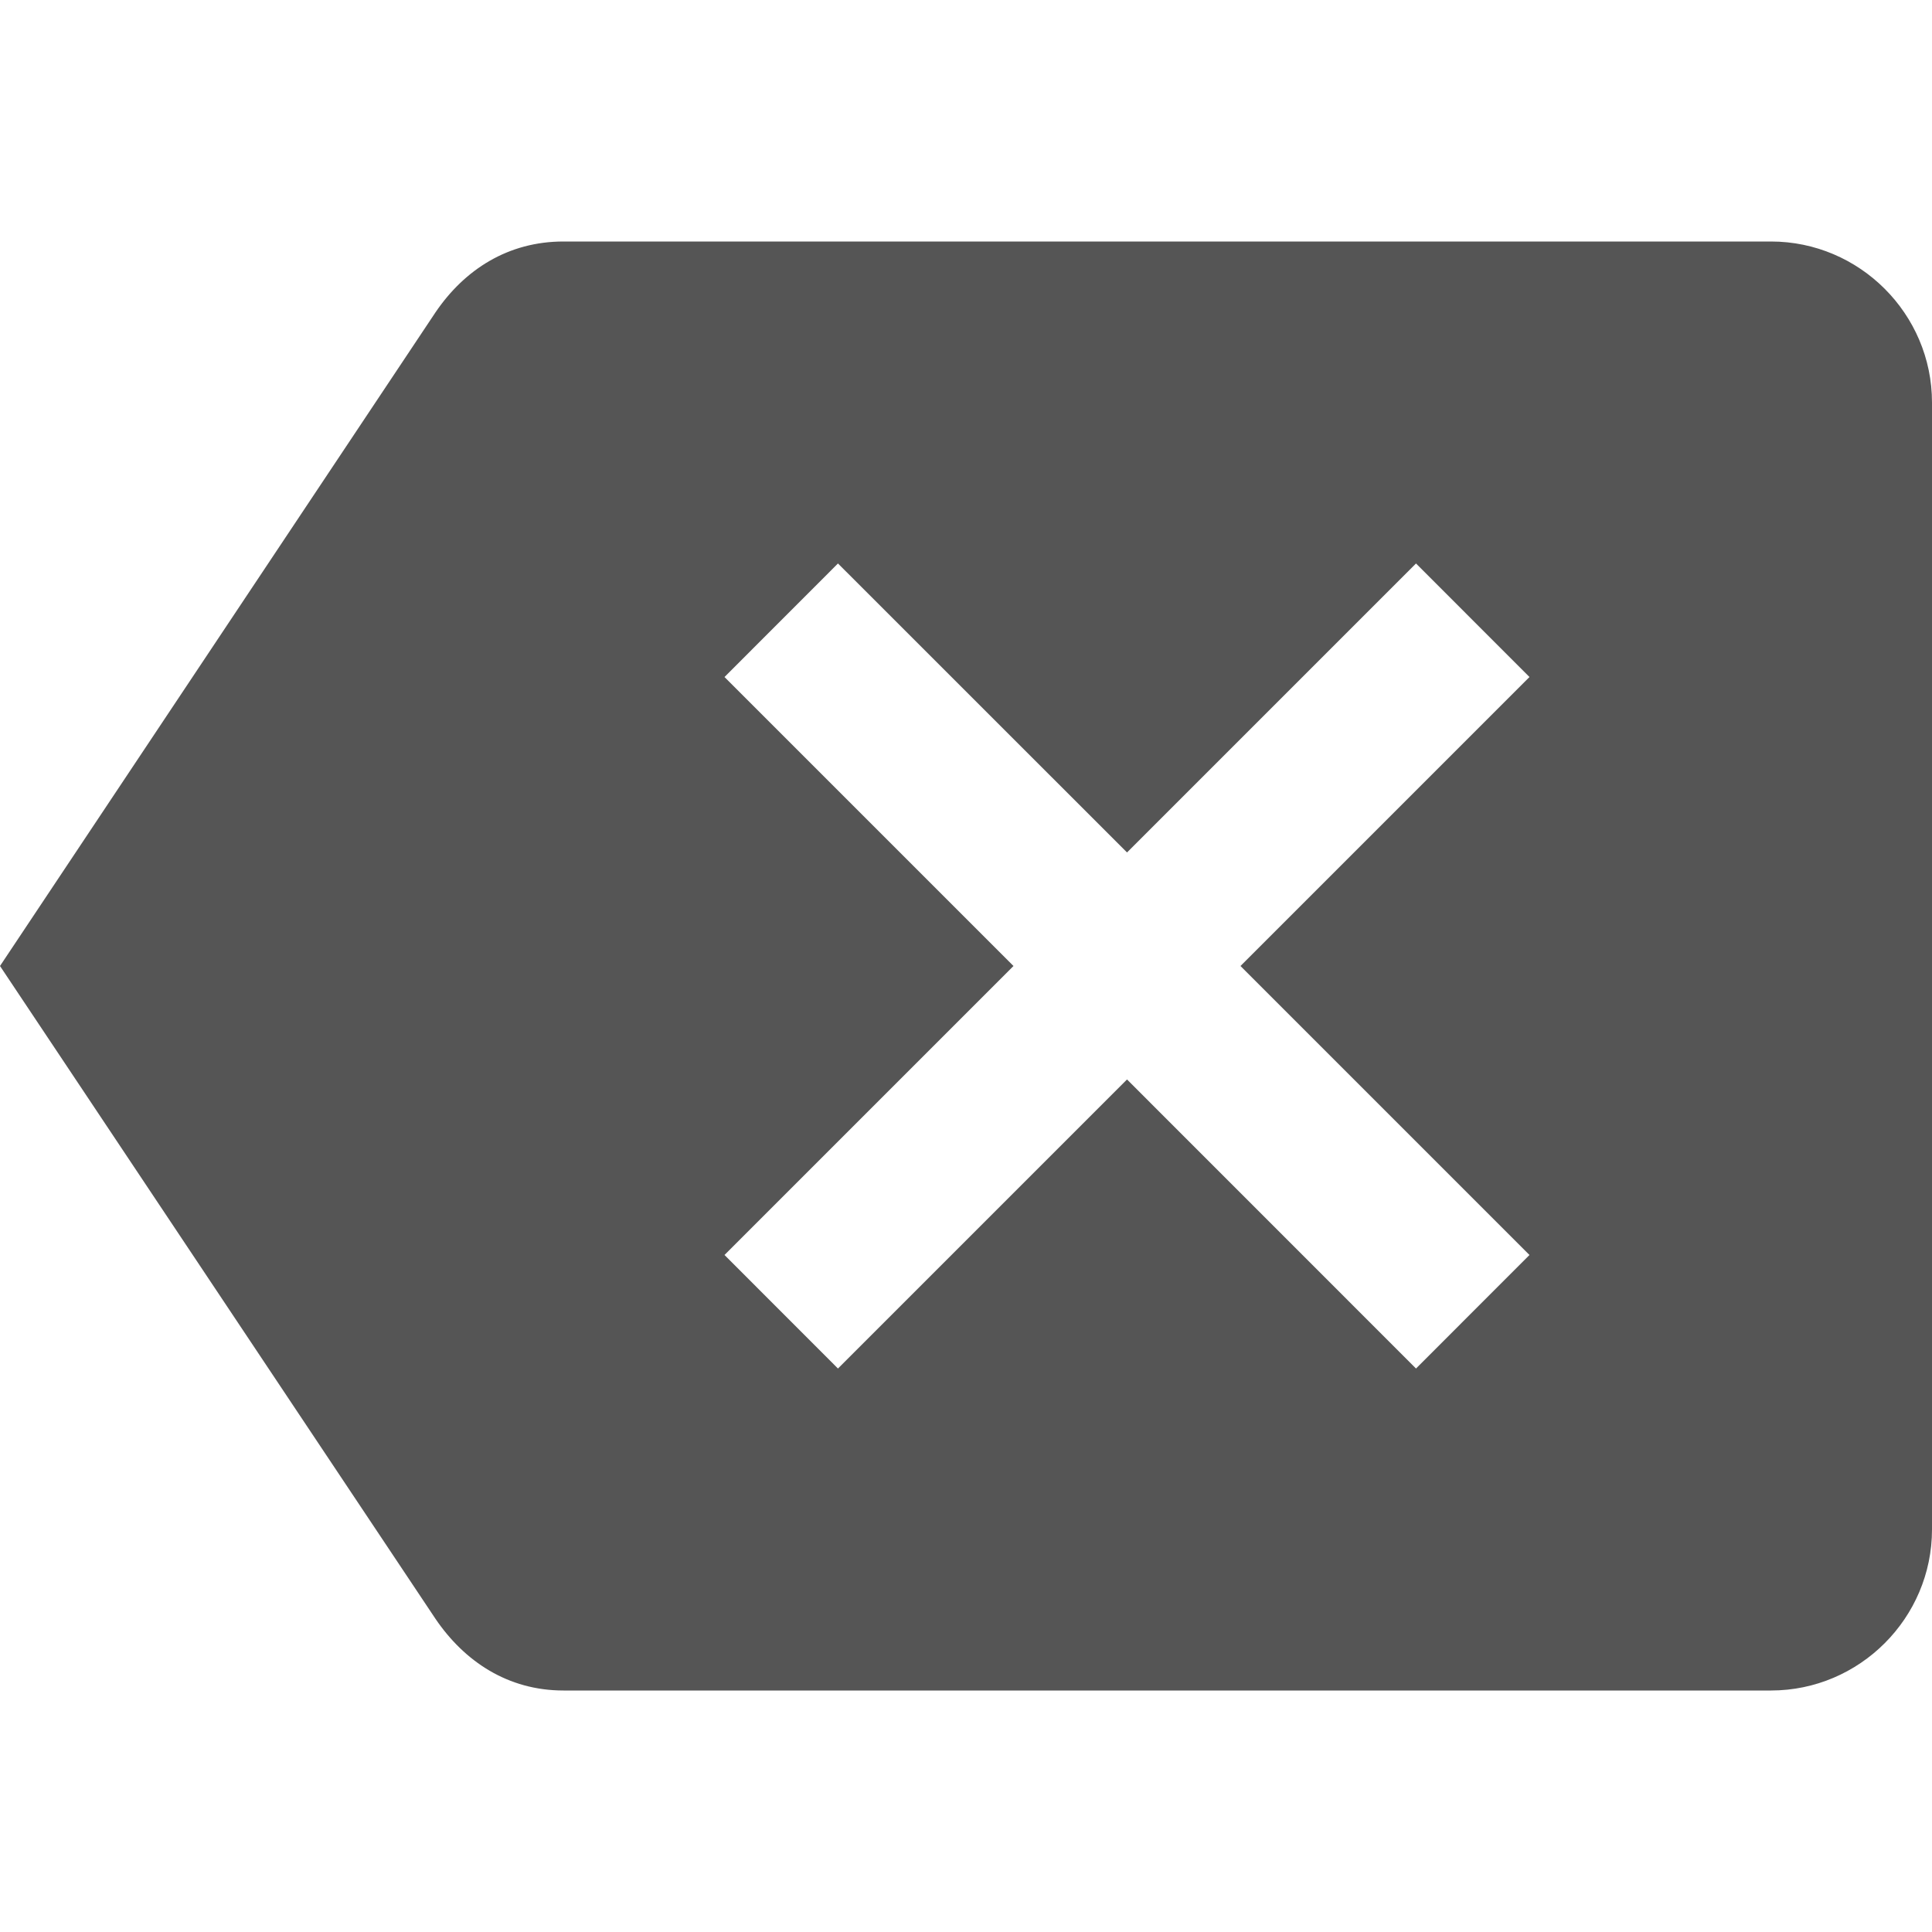 <svg width="26" height="26" viewBox="0 0 26 26" fill="none" xmlns="http://www.w3.org/2000/svg">
<path fill-rule="evenodd" clip-rule="evenodd" d="M7.583 3.25H23.833C25.025 3.25 26 4.225 26 5.417V20.583C26 21.775 25.025 22.75 23.833 22.75H7.583C6.836 22.75 6.251 22.36 5.861 21.786L0 13L5.861 4.203C6.251 3.629 6.836 3.25 7.583 3.25ZM9.75 16.889L9.75 16.889L13.639 13L13.639 13L9.75 9.111L9.75 9.111L11.277 7.583L15.167 11.472L19.056 7.583L20.583 9.111L20.583 9.111L16.694 13L16.694 13L20.583 16.889L20.583 16.889L19.056 18.417L15.167 14.527L11.277 18.417L9.75 16.889Z" fill="#555555"/>
</svg>
